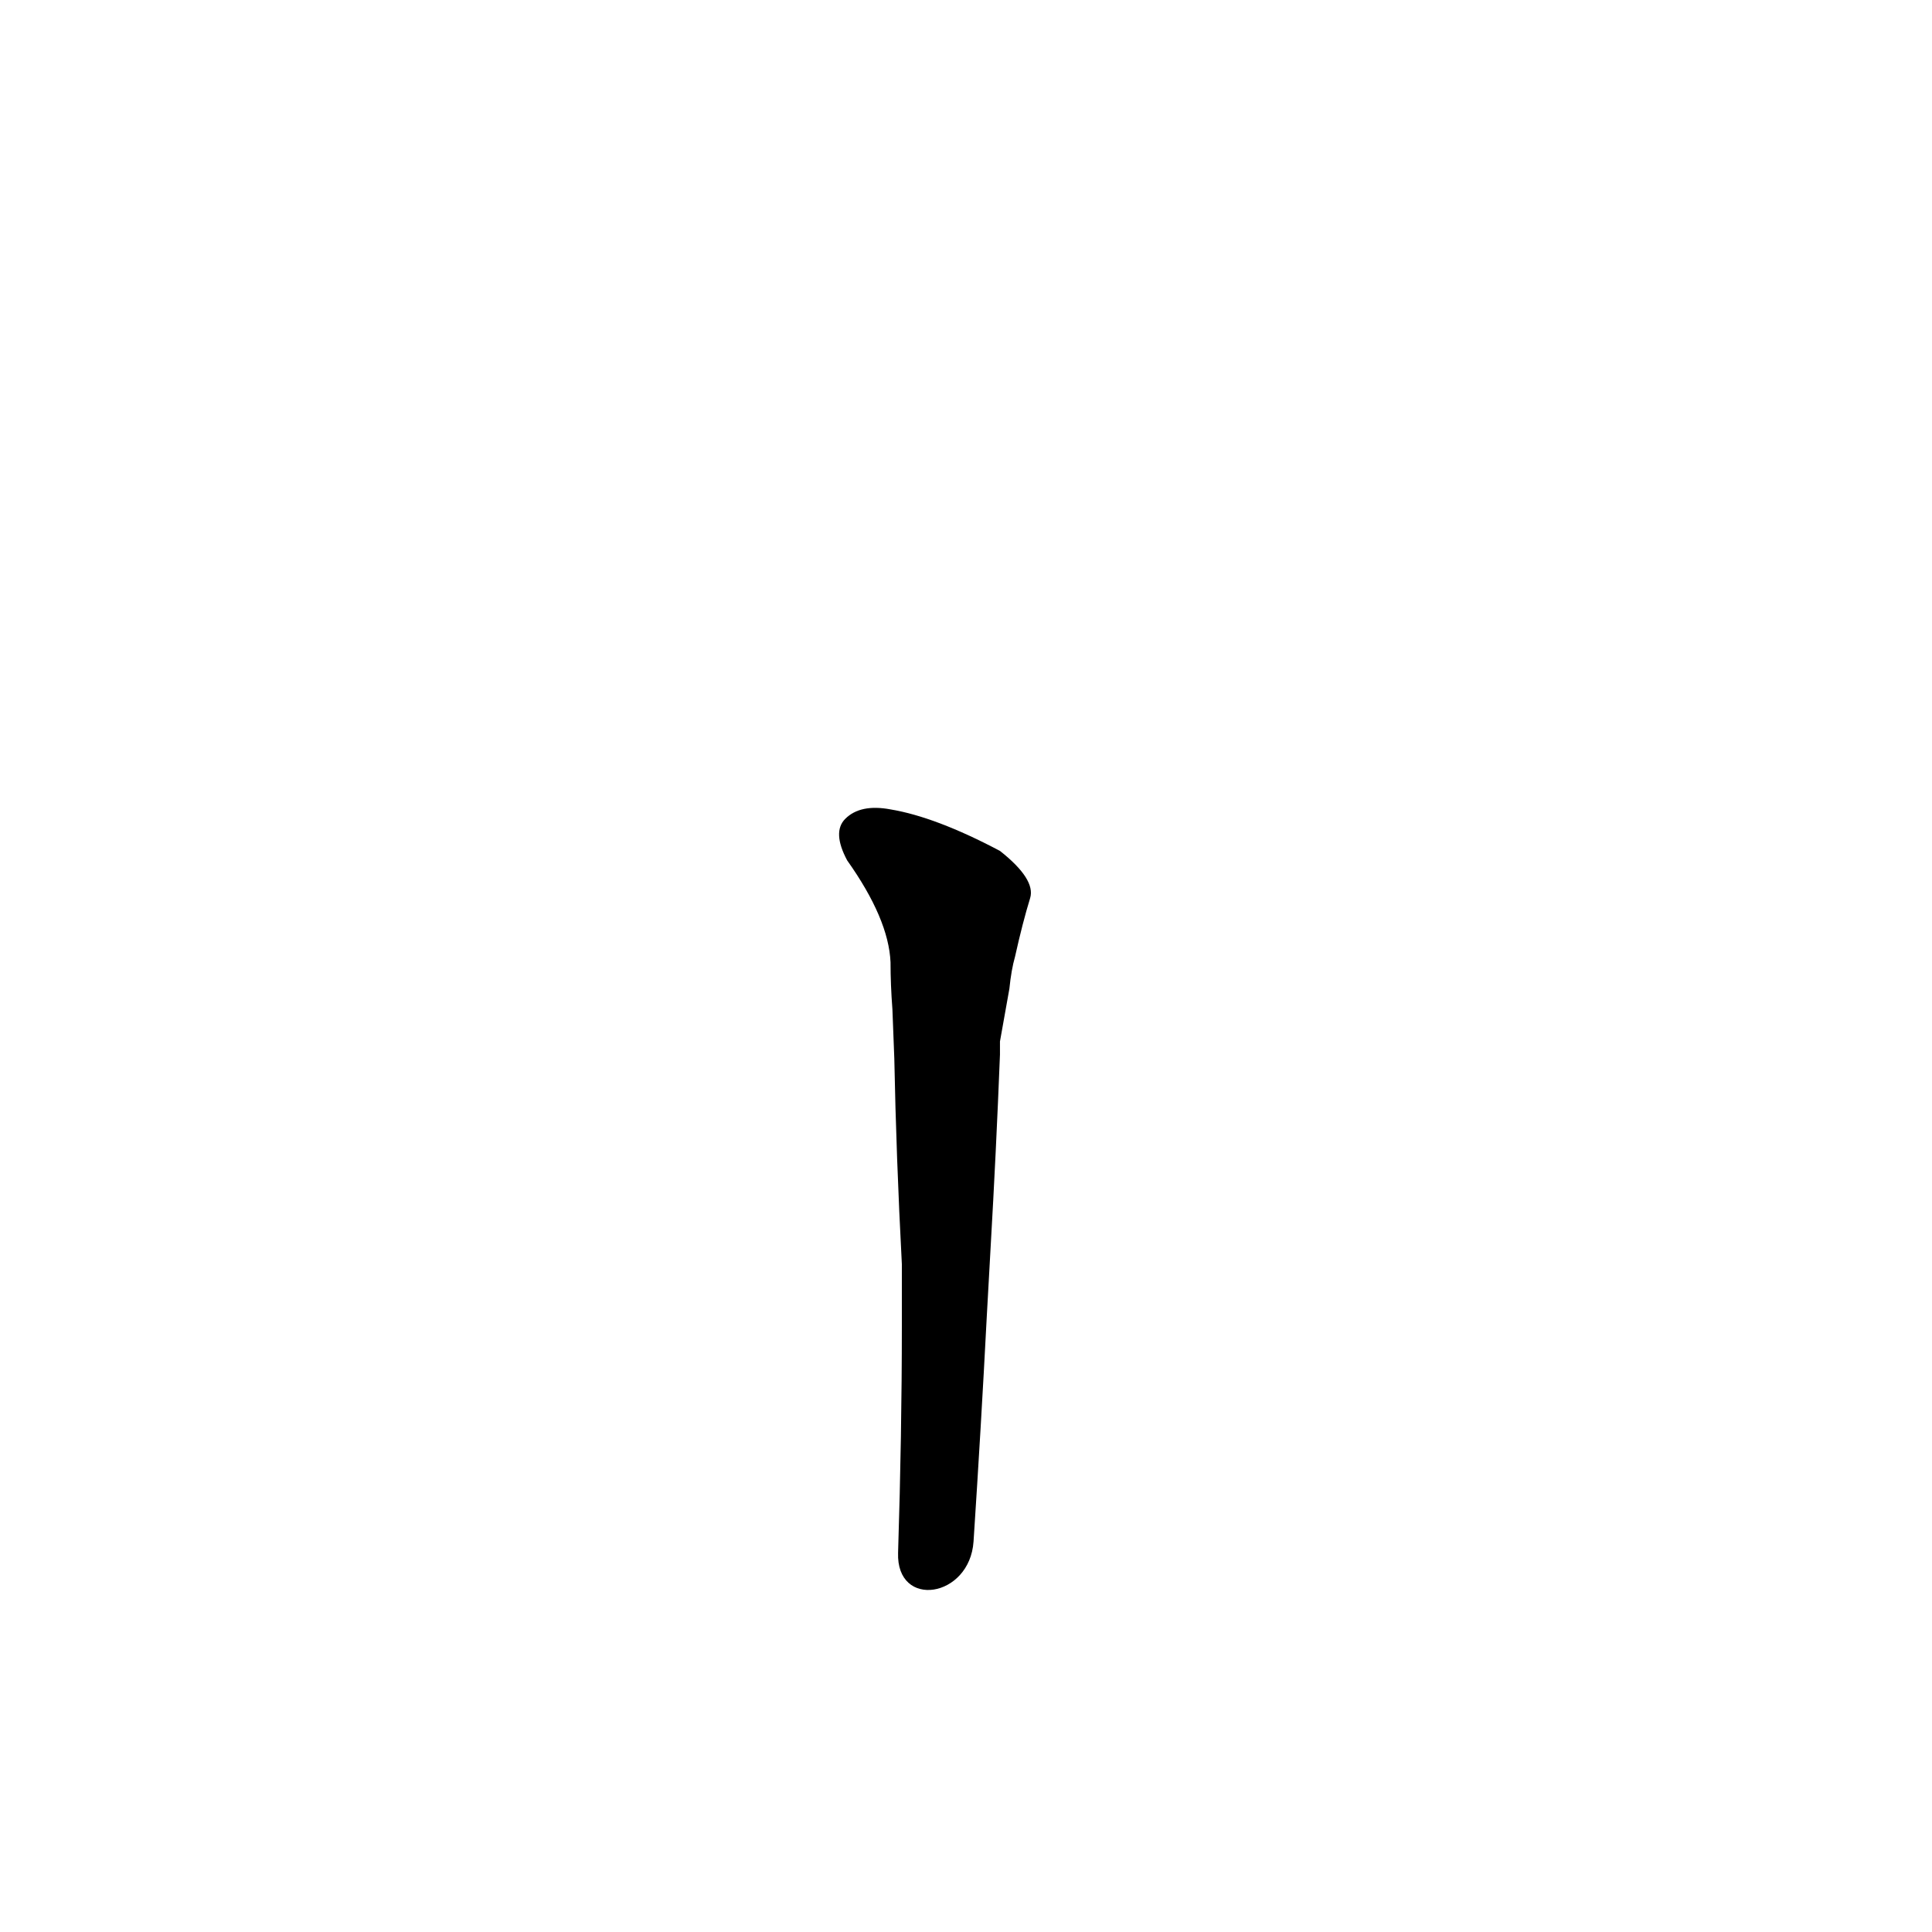 <?xml version='1.0' encoding='utf-8'?>
<svg xmlns="http://www.w3.org/2000/svg" version="1.1" viewBox="0 0 1024 1024"><g transform="scale(1, -1) translate(0, -900)"><path d="M 516 83 Q 520 144 523 202 L 525 238 Q 528 290 530 341 Q 530 345 530 348 L 535 376 Q 536 386 538 393 Q 542 411 546 424 Q 549 434 530 449 Q 496 467 472 471 Q 456 474 448 466 Q 441 459 449 444 Q 471 413 472 390 Q 472 378 473 365 L 474 339 Q 475 287 478 230 L 478 197 Q 478 140 476 77 C 475 47 514 53 516 83 Z" fill="black" /></g></svg>